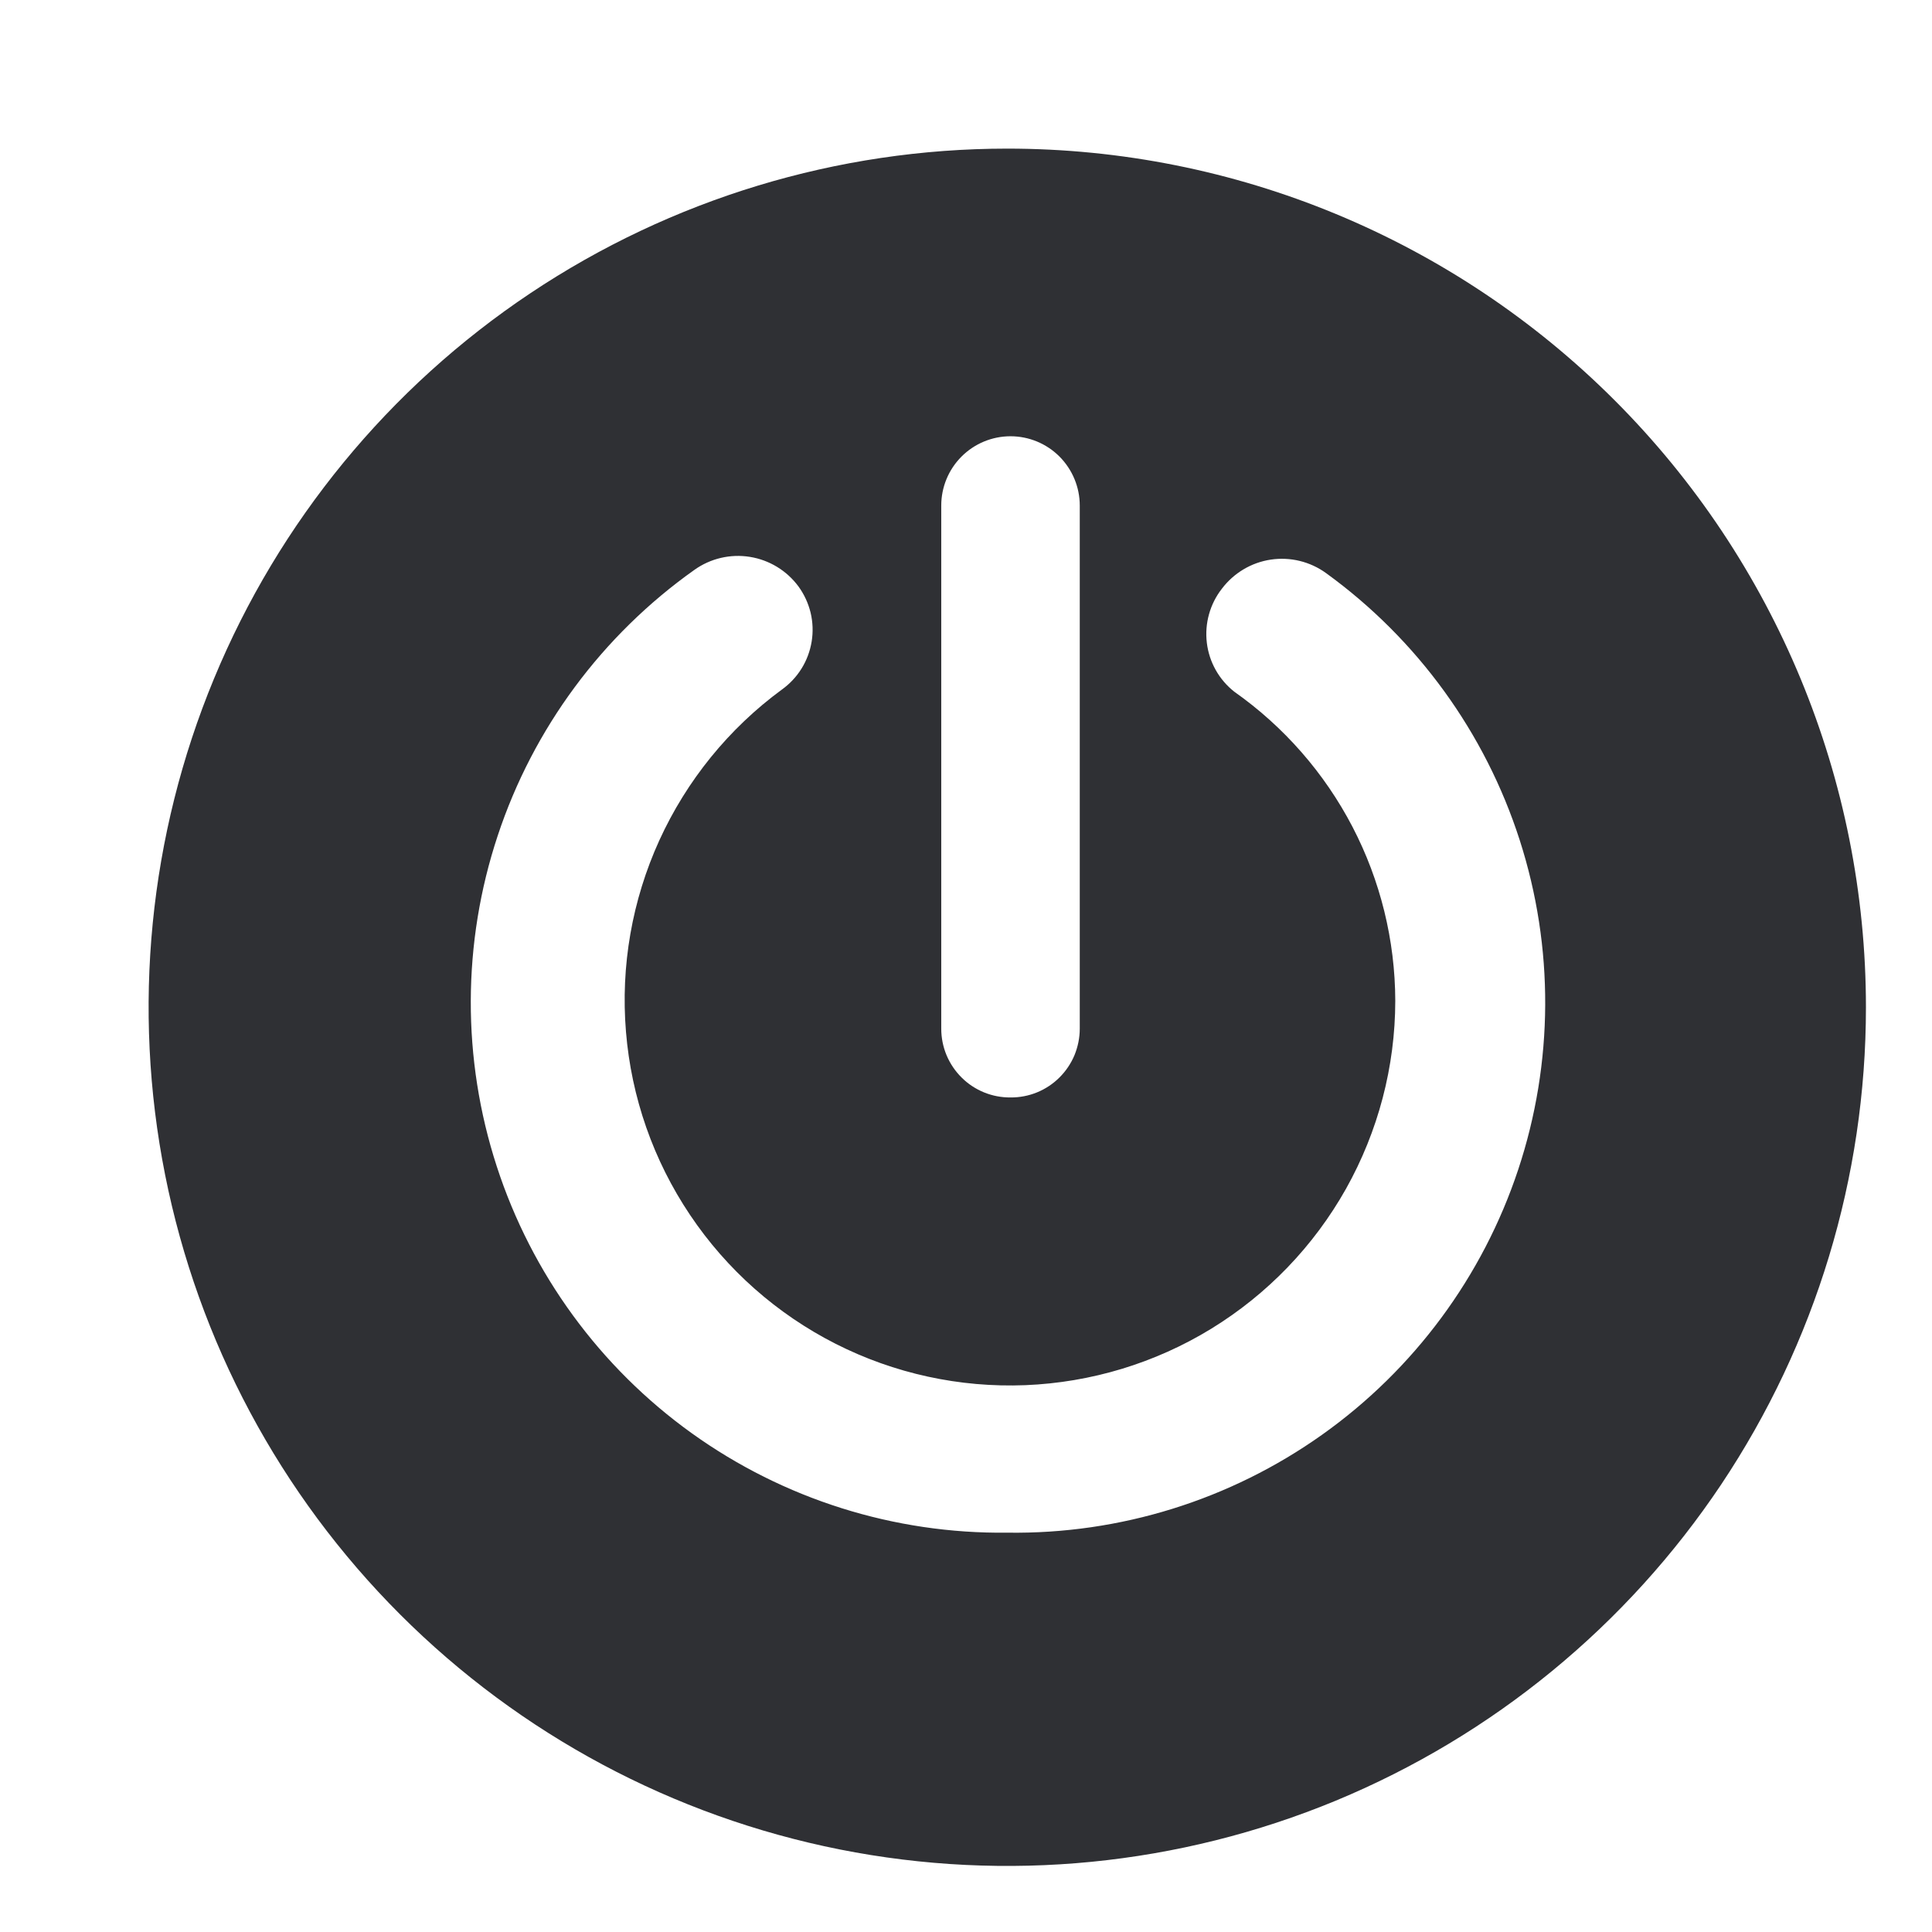 <svg width="26" height="26" viewBox="0 0 26 26" fill="none" xmlns="http://www.w3.org/2000/svg">
<path d="M13.556 2C11.27 2 9.036 2.678 7.136 3.947C5.235 5.217 3.754 7.022 2.88 9.133C2.005 11.245 1.776 13.568 2.222 15.81C2.668 18.052 3.768 20.11 5.385 21.727C7.001 23.343 9.06 24.443 11.301 24.889C13.543 25.335 15.866 25.106 17.978 24.232C20.089 23.357 21.894 21.876 23.164 19.976C24.433 18.075 25.111 15.841 25.111 13.556C25.111 10.491 23.894 7.552 21.727 5.385C19.559 3.217 16.62 2 13.556 2ZM13.599 14.769C13.477 14.77 13.356 14.747 13.243 14.701C13.13 14.655 13.027 14.587 12.941 14.501C12.854 14.415 12.785 14.312 12.738 14.2C12.691 14.087 12.667 13.966 12.667 13.844V6.803C12.667 6.556 12.765 6.319 12.94 6.144C13.115 5.969 13.352 5.871 13.599 5.871C13.846 5.871 14.083 5.969 14.258 6.144C14.432 6.319 14.531 6.556 14.531 6.803V13.844C14.531 13.966 14.506 14.087 14.46 14.2C14.413 14.312 14.344 14.415 14.257 14.501C14.171 14.587 14.068 14.655 13.955 14.701C13.842 14.747 13.721 14.77 13.599 14.769ZM13.556 20.626C12.034 20.644 10.547 20.175 9.311 19.289C8.075 18.402 7.155 17.143 6.685 15.696C6.215 14.25 6.219 12.69 6.698 11.246C7.176 9.802 8.104 8.549 9.345 7.669C9.561 7.515 9.829 7.452 10.091 7.494C10.354 7.536 10.589 7.68 10.746 7.893C10.823 7.999 10.878 8.119 10.909 8.246C10.939 8.373 10.944 8.504 10.923 8.633C10.902 8.762 10.856 8.886 10.787 8.997C10.718 9.108 10.628 9.204 10.522 9.28C9.808 9.804 9.241 10.503 8.873 11.309C8.506 12.115 8.351 13.001 8.424 13.884C8.496 14.767 8.793 15.616 9.287 16.351C9.781 17.087 10.455 17.683 11.245 18.084C12.035 18.485 12.914 18.676 13.799 18.641C14.684 18.605 15.546 18.344 16.301 17.881C17.056 17.418 17.68 16.77 18.114 15.998C18.547 15.225 18.776 14.355 18.777 13.469C18.775 12.653 18.577 11.849 18.2 11.125C17.823 10.402 17.278 9.779 16.611 9.309C16.405 9.147 16.272 8.91 16.241 8.65C16.21 8.39 16.283 8.128 16.444 7.922C16.604 7.711 16.84 7.57 17.102 7.531C17.364 7.492 17.631 7.557 17.846 7.713C19.074 8.603 19.986 9.86 20.451 11.304C20.916 12.748 20.909 14.302 20.431 15.741C19.953 17.18 19.029 18.43 17.792 19.308C16.556 20.186 15.072 20.648 13.556 20.626Z" fill="#2F3034"/>
</svg>
